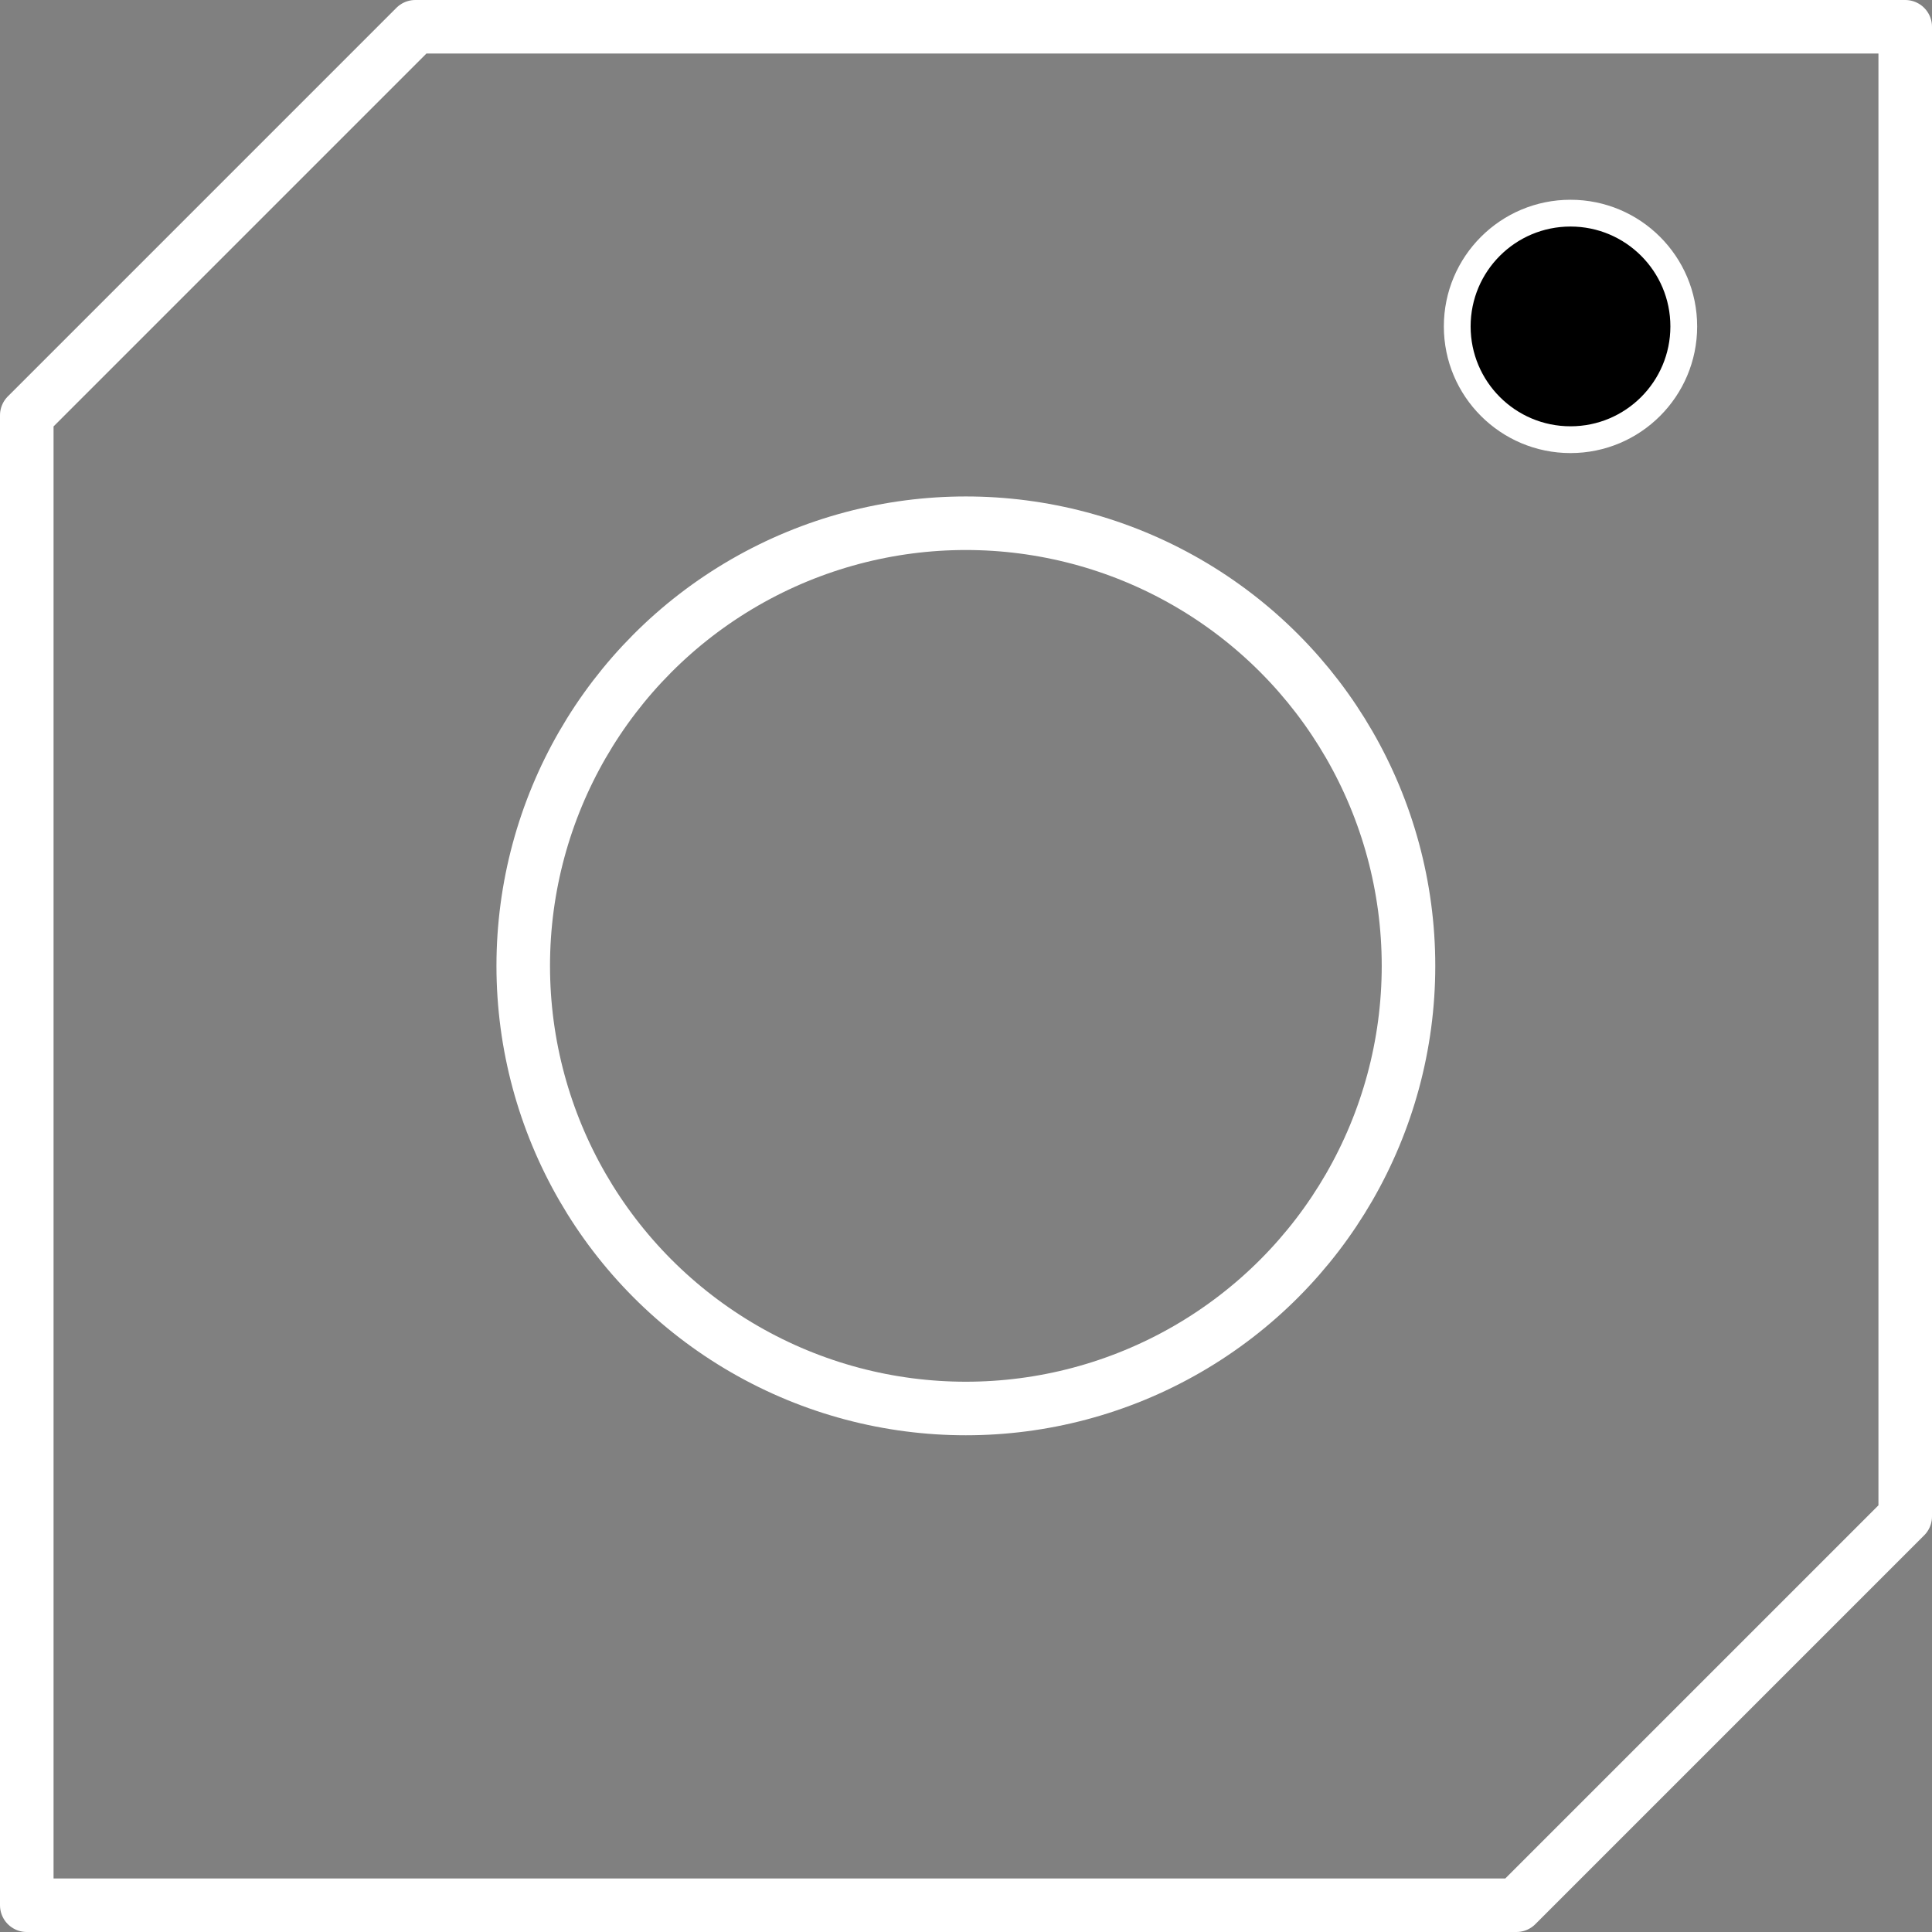 <svg xmlns="http://www.w3.org/2000/svg" viewBox="0 0 72.15 72.15"><rect x="0" y="0" width="72.15" height="72.15" fill="#808080" stroke="none"/><title>Инстаграм (значок)</title><polygon points="71.15 1 15.51 1 1 15.51 1 71.15 56.63 71.15 71.15 56.63 71.15 1" fill="none" stroke="#fff" stroke-linecap="round" stroke-linejoin="round" stroke-width="2"/><circle cx="36.07" cy="36.07" r="16.53" fill="none" stroke="#fff" stroke-linecap="round" stroke-linejoin="round" stroke-width="2"/><circle cx="58.65" cy="12.19" r="4.23" stroke="#fff" stroke-linecap="round" stroke-linejoin="round"/></svg>
